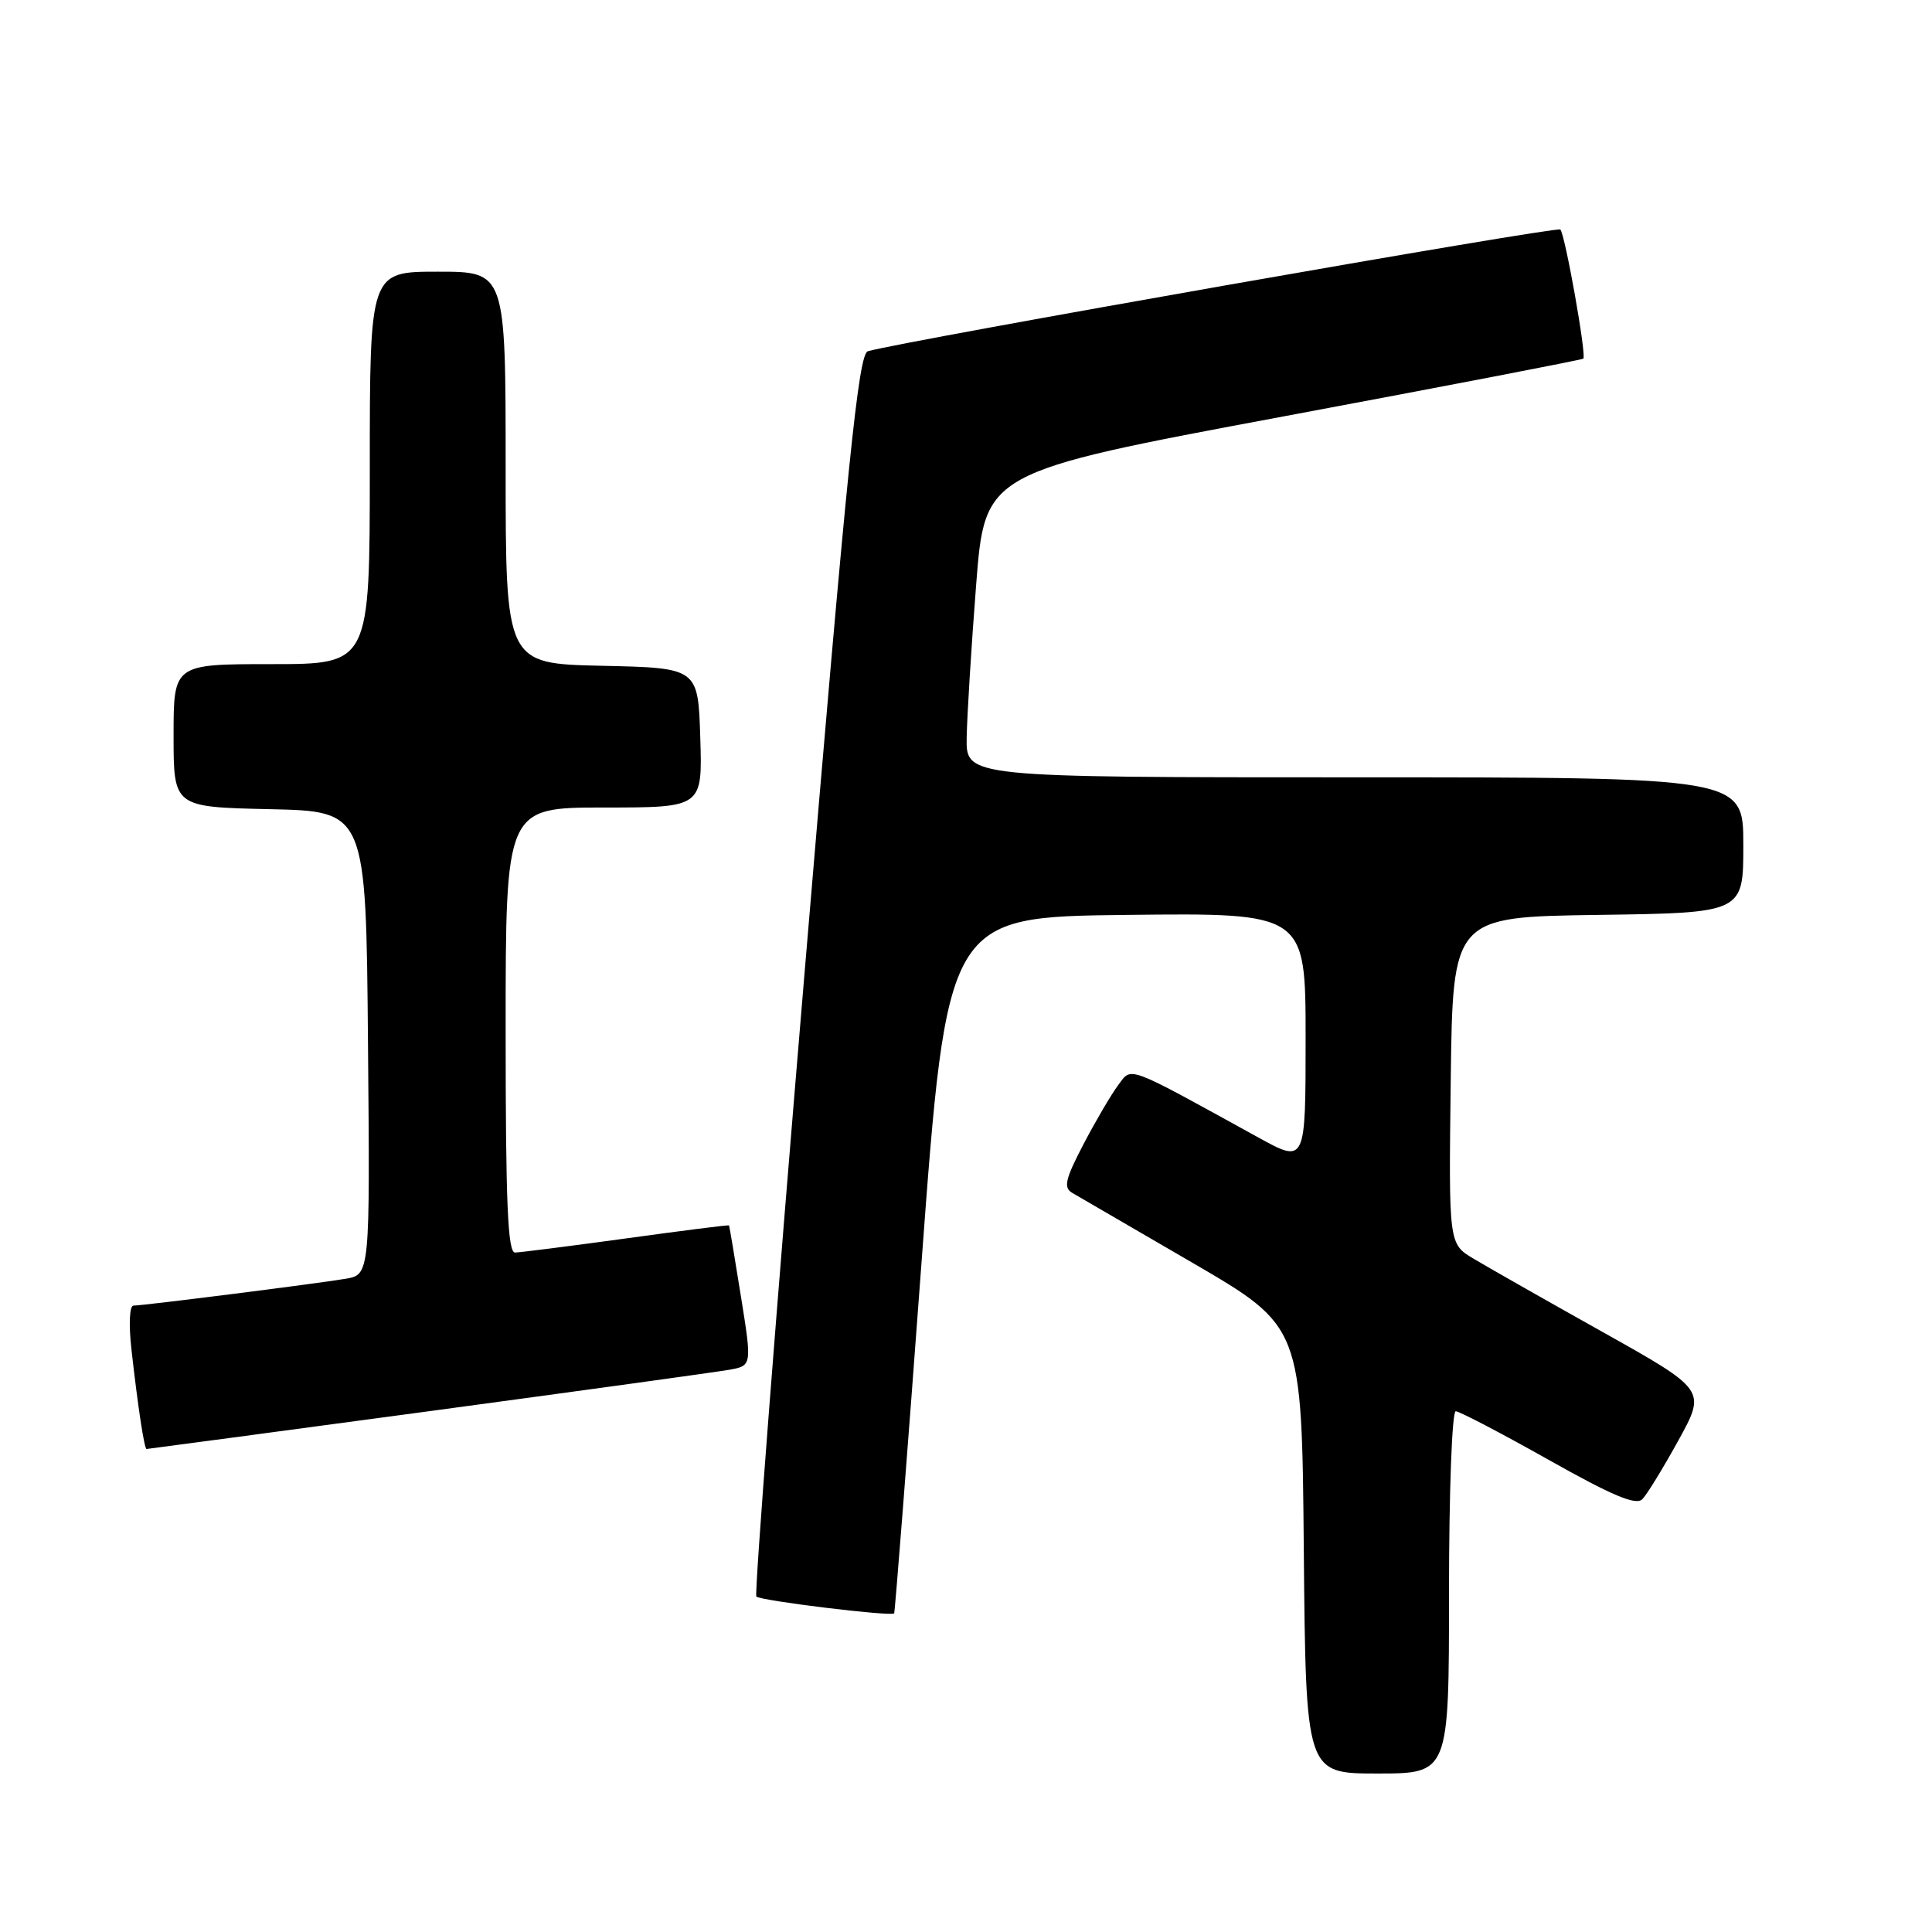 <?xml version="1.0" encoding="UTF-8" standalone="no"?>
<!DOCTYPE svg PUBLIC "-//W3C//DTD SVG 1.1//EN" "http://www.w3.org/Graphics/SVG/1.1/DTD/svg11.dtd" >
<svg xmlns="http://www.w3.org/2000/svg" xmlns:xlink="http://www.w3.org/1999/xlink" version="1.1" viewBox="0 0 256 256">
 <g >
 <path fill="currentColor"
d=" M 192.00 211.00 C 192.00 197.74 192.40 187.00 192.89 187.00 C 193.37 187.00 198.88 189.88 205.14 193.40 C 213.66 198.20 216.78 199.51 217.62 198.65 C 218.24 198.02 220.39 194.50 222.41 190.84 C 226.07 184.18 226.07 184.18 212.29 176.46 C 204.70 172.21 197.03 167.85 195.23 166.77 C 191.96 164.81 191.96 164.81 192.23 143.16 C 192.50 121.50 192.50 121.50 211.75 121.23 C 231.00 120.96 231.00 120.96 231.00 111.98 C 231.00 103.00 231.00 103.00 179.50 103.00 C 128.00 103.00 128.00 103.00 128.09 97.75 C 128.14 94.86 128.70 85.77 129.34 77.54 C 130.50 62.57 130.50 62.57 170.00 55.19 C 191.72 51.13 209.63 47.68 209.80 47.52 C 210.24 47.10 207.38 31.04 206.75 30.41 C 206.29 29.96 119.62 45.20 115.00 46.54 C 113.75 46.90 112.32 60.93 106.60 129.01 C 102.81 174.13 99.94 211.27 100.22 211.55 C 100.77 212.11 118.16 214.22 118.48 213.78 C 118.59 213.62 120.22 192.80 122.09 167.50 C 125.50 121.50 125.50 121.50 149.25 121.23 C 173.00 120.96 173.00 120.96 173.00 137.57 C 173.00 154.17 173.00 154.17 166.75 150.73 C 148.97 140.94 150.01 141.33 148.16 143.79 C 147.25 145.01 145.18 148.53 143.57 151.61 C 141.15 156.25 140.89 157.36 142.07 158.06 C 142.86 158.52 150.03 162.69 158.00 167.32 C 172.50 175.76 172.50 175.76 172.76 205.38 C 173.03 235.00 173.03 235.00 182.51 235.00 C 192.00 235.00 192.00 235.00 192.00 211.00 Z  M 56.58 187.03 C 76.89 184.29 94.88 181.81 96.58 181.51 C 99.65 180.97 99.65 180.97 98.17 171.74 C 97.36 166.66 96.65 162.44 96.60 162.37 C 96.54 162.29 90.42 163.07 83.00 164.09 C 75.58 165.11 68.94 165.95 68.25 165.97 C 67.28 165.99 67.00 159.45 67.00 136.50 C 67.00 107.00 67.00 107.00 80.04 107.00 C 93.08 107.00 93.08 107.00 92.79 97.75 C 92.50 88.50 92.50 88.50 79.75 88.22 C 67.00 87.94 67.00 87.94 67.00 61.97 C 67.00 36.00 67.00 36.00 58.00 36.00 C 49.00 36.00 49.00 36.00 49.00 62.00 C 49.00 88.00 49.00 88.00 36.00 88.00 C 23.00 88.00 23.00 88.00 23.00 97.47 C 23.00 106.94 23.00 106.94 35.75 107.22 C 48.50 107.50 48.50 107.50 48.76 138.20 C 49.03 168.90 49.03 168.90 45.76 169.45 C 41.81 170.11 18.95 173.00 17.68 173.00 C 17.16 173.00 17.05 175.50 17.41 178.75 C 18.27 186.40 19.12 192.00 19.42 192.00 C 19.55 192.00 36.28 189.76 56.58 187.03 Z "/>
</g>
</svg>
